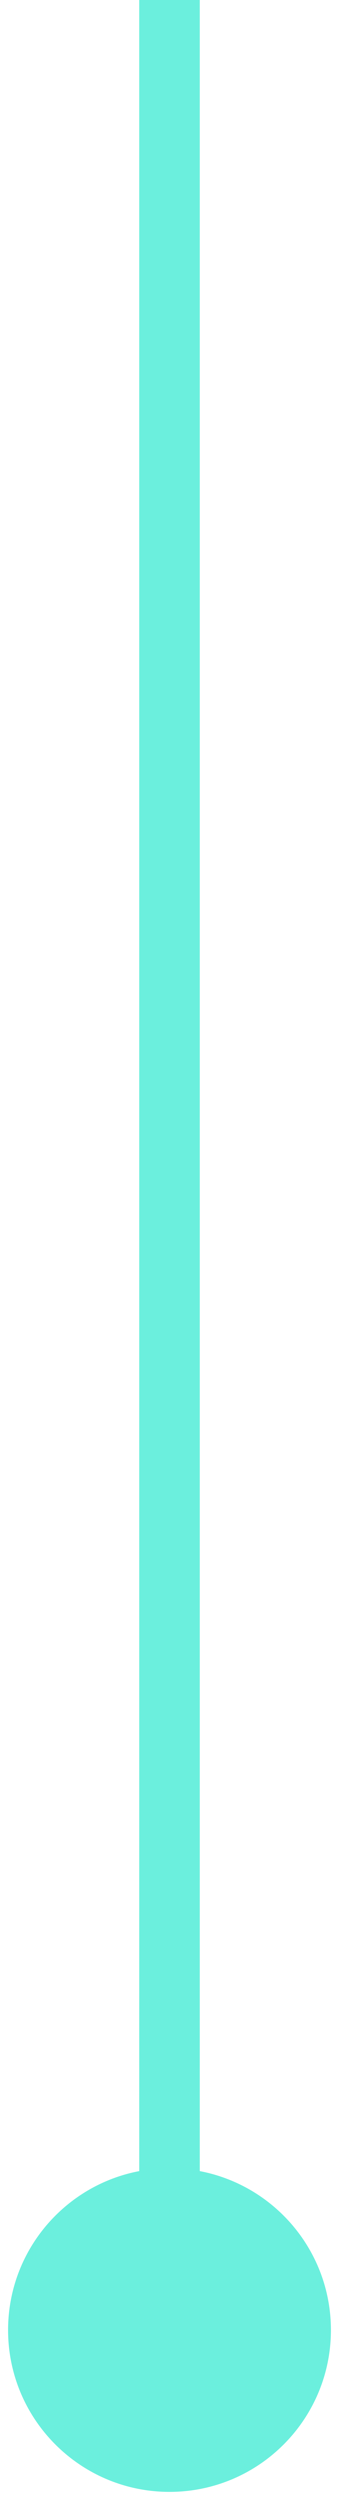 <svg width="28" height="206" viewBox="0 0 28 206" fill="none" xmlns="http://www.w3.org/2000/svg">
<path d="M14 178.667C6.636 178.667 0.667 184.636 0.667 192C0.667 199.364 6.636 205.333 14 205.333C21.364 205.333 27.333 199.364 27.333 192C27.333 184.636 21.364 178.667 14 178.667ZM11.5 0L11.5 192H16.5L16.5 0L11.5 0Z" fill="#6BEFDD"/>
</svg>
